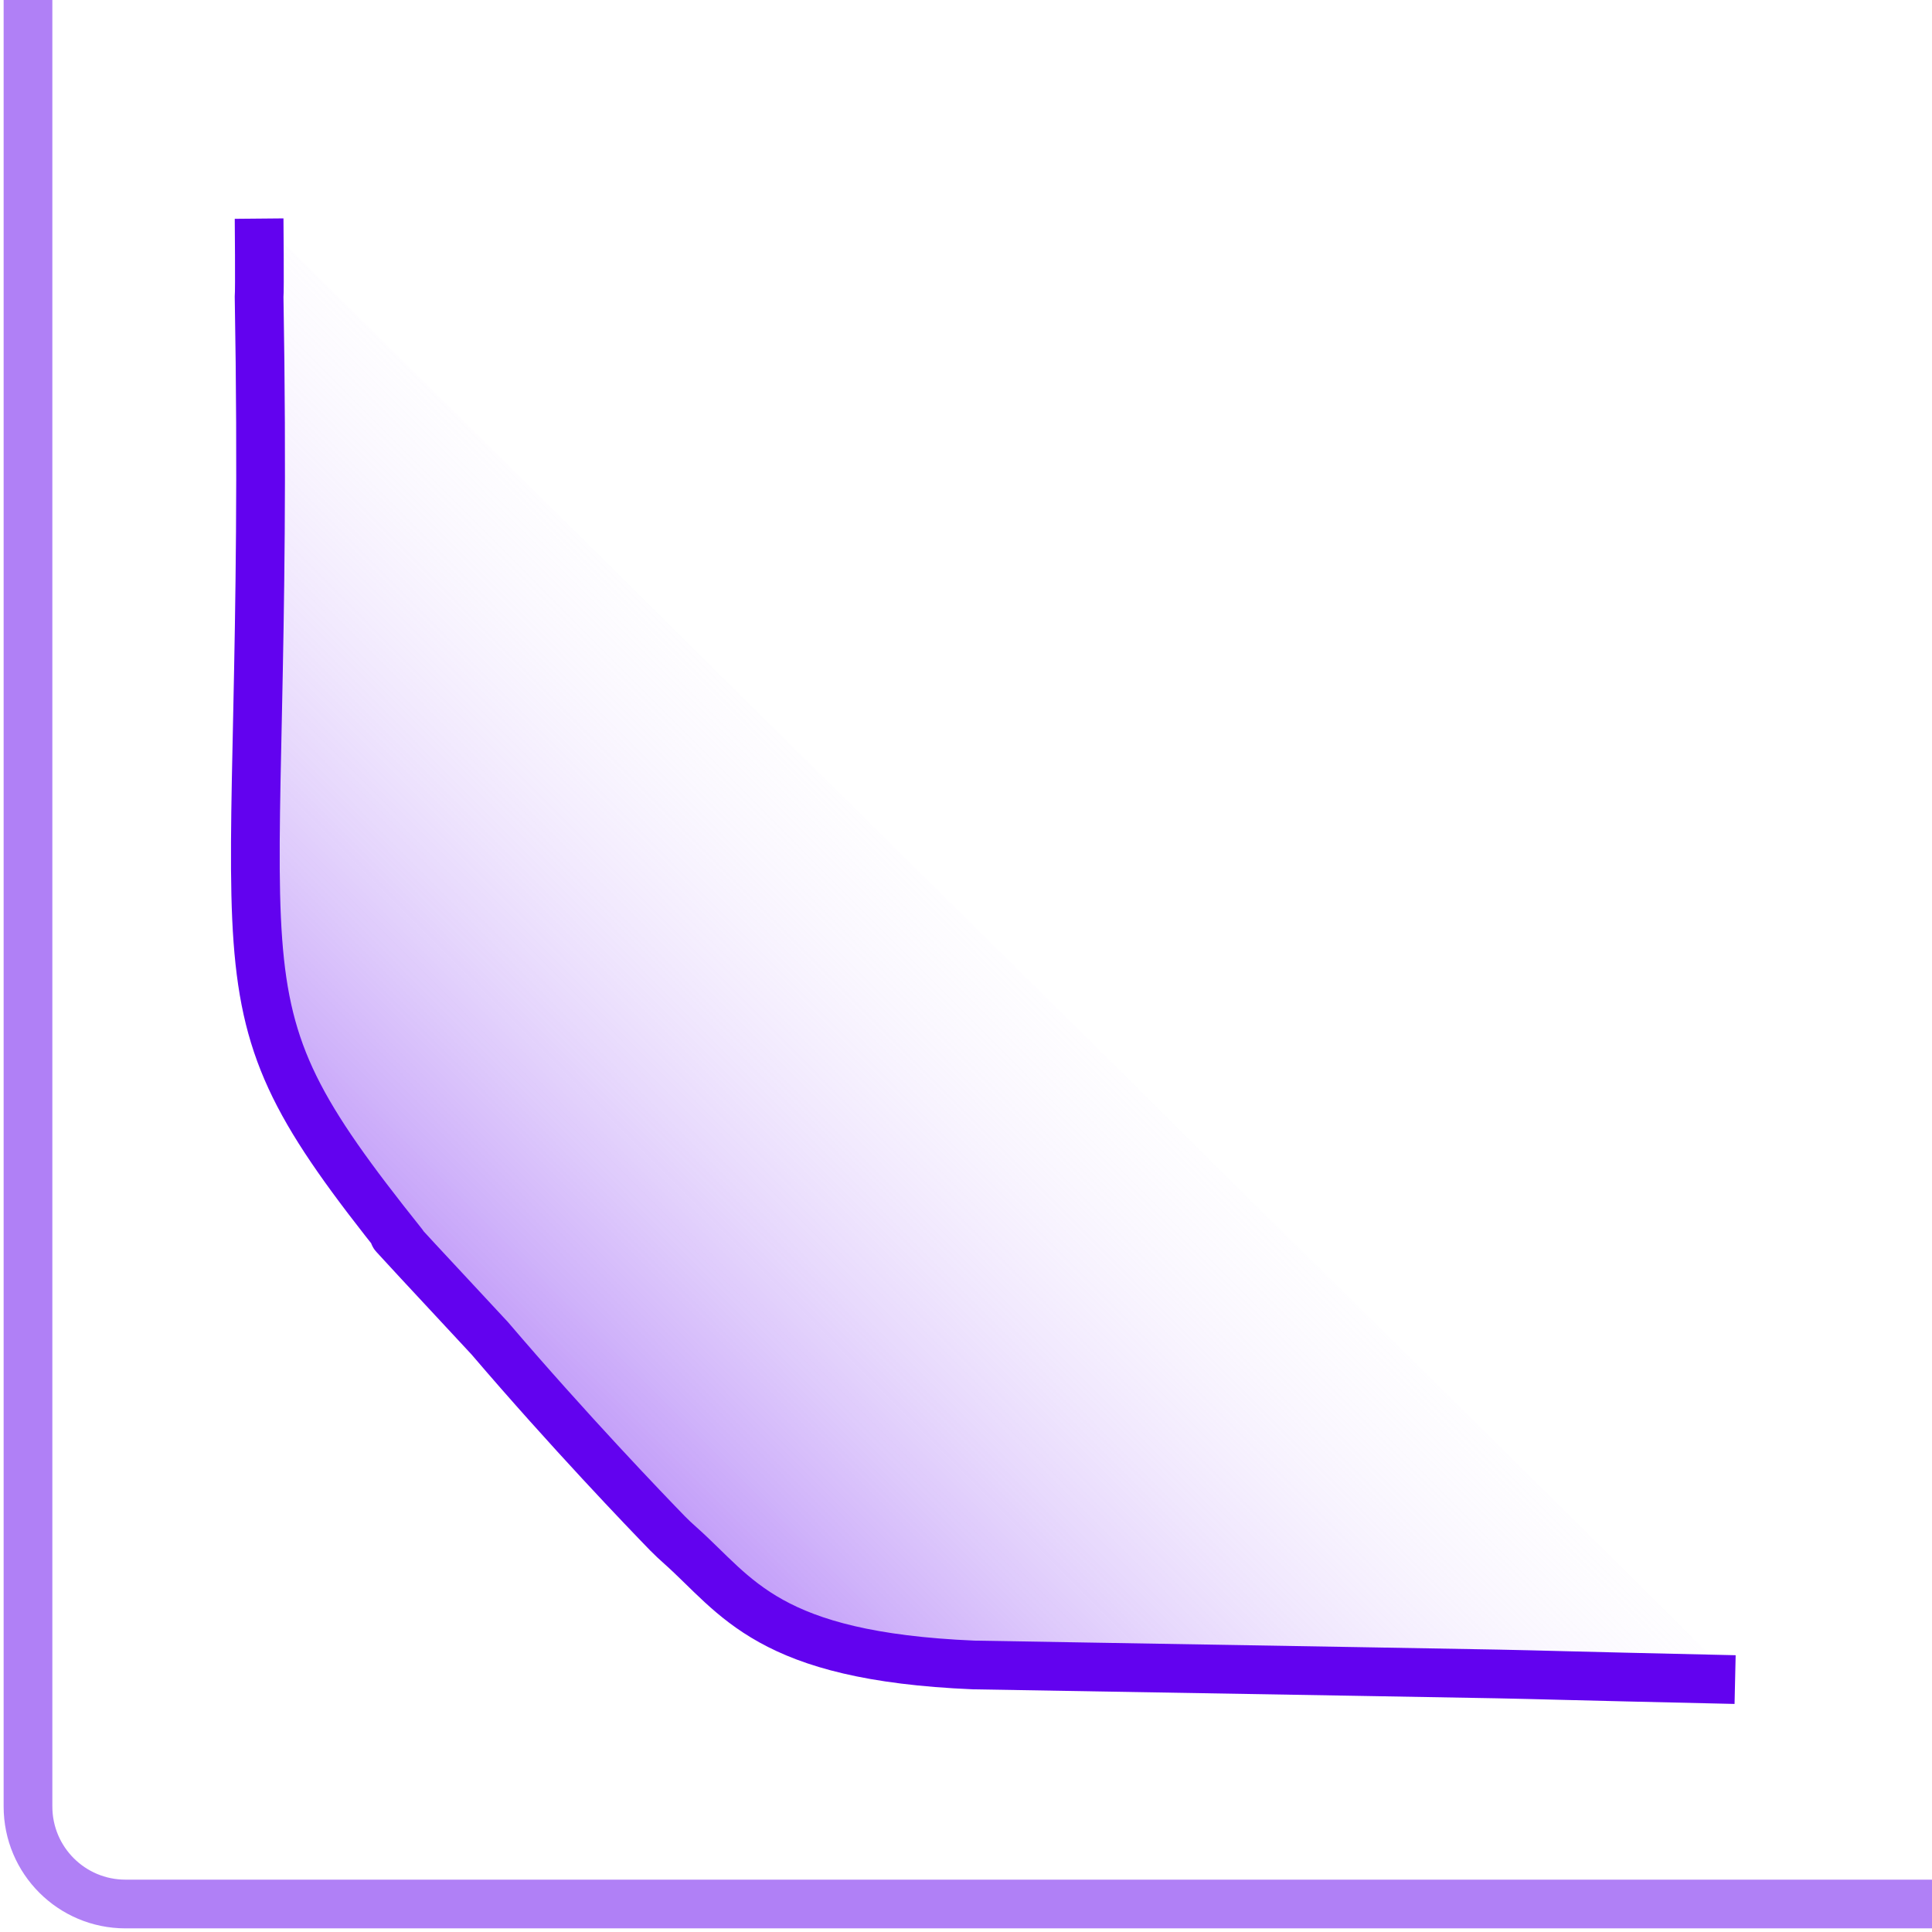 <svg width="69" height="69" viewBox="0 0 69 69" fill="none" xmlns="http://www.w3.org/2000/svg">
<path d="M9.254 7.807C9.254 7.807 9.277 10.358 9.254 10.62C9.7 36.074 6.977 35.156 14.391 44.434C14.436 44.489 12.542 42.481 17.491 47.796C20.317 51.105 23.066 53.966 23.843 54.766C23.988 54.915 24.141 55.055 24.296 55.193C26.337 57.011 27.408 59.153 34.772 59.463C61.786 59.925 48.62 59.684 61.968 59.985" fill="url(#paint0_linear_1075_1768)"/>
<path d="M9.254 7.807C9.254 7.807 9.277 10.358 9.254 10.62C9.7 36.074 6.977 35.156 14.391 44.434C14.436 44.489 12.542 42.481 17.491 47.796C20.317 51.105 23.066 53.966 23.843 54.766C23.988 54.915 24.141 55.055 24.296 55.193C26.337 57.011 27.408 59.153 34.772 59.463C61.786 59.925 48.62 59.684 61.968 59.985" stroke="#6202EF" stroke-width="1.74"/>
<path opacity="0.5" d="M1 0V64.52C1 66.442 2.558 68 4.48 68H69" stroke="#6202EF" stroke-width="1.74"/>
<defs>
<linearGradient id="paint0_linear_1075_1768" x1="16.123" y1="68.638" x2="45.808" y2="39.054" gradientUnits="userSpaceOnUse">
<stop stop-color="#6202EF"/>
<stop offset="1" stop-color="white" stop-opacity="0"/>
</linearGradient>
</defs>
</svg>
